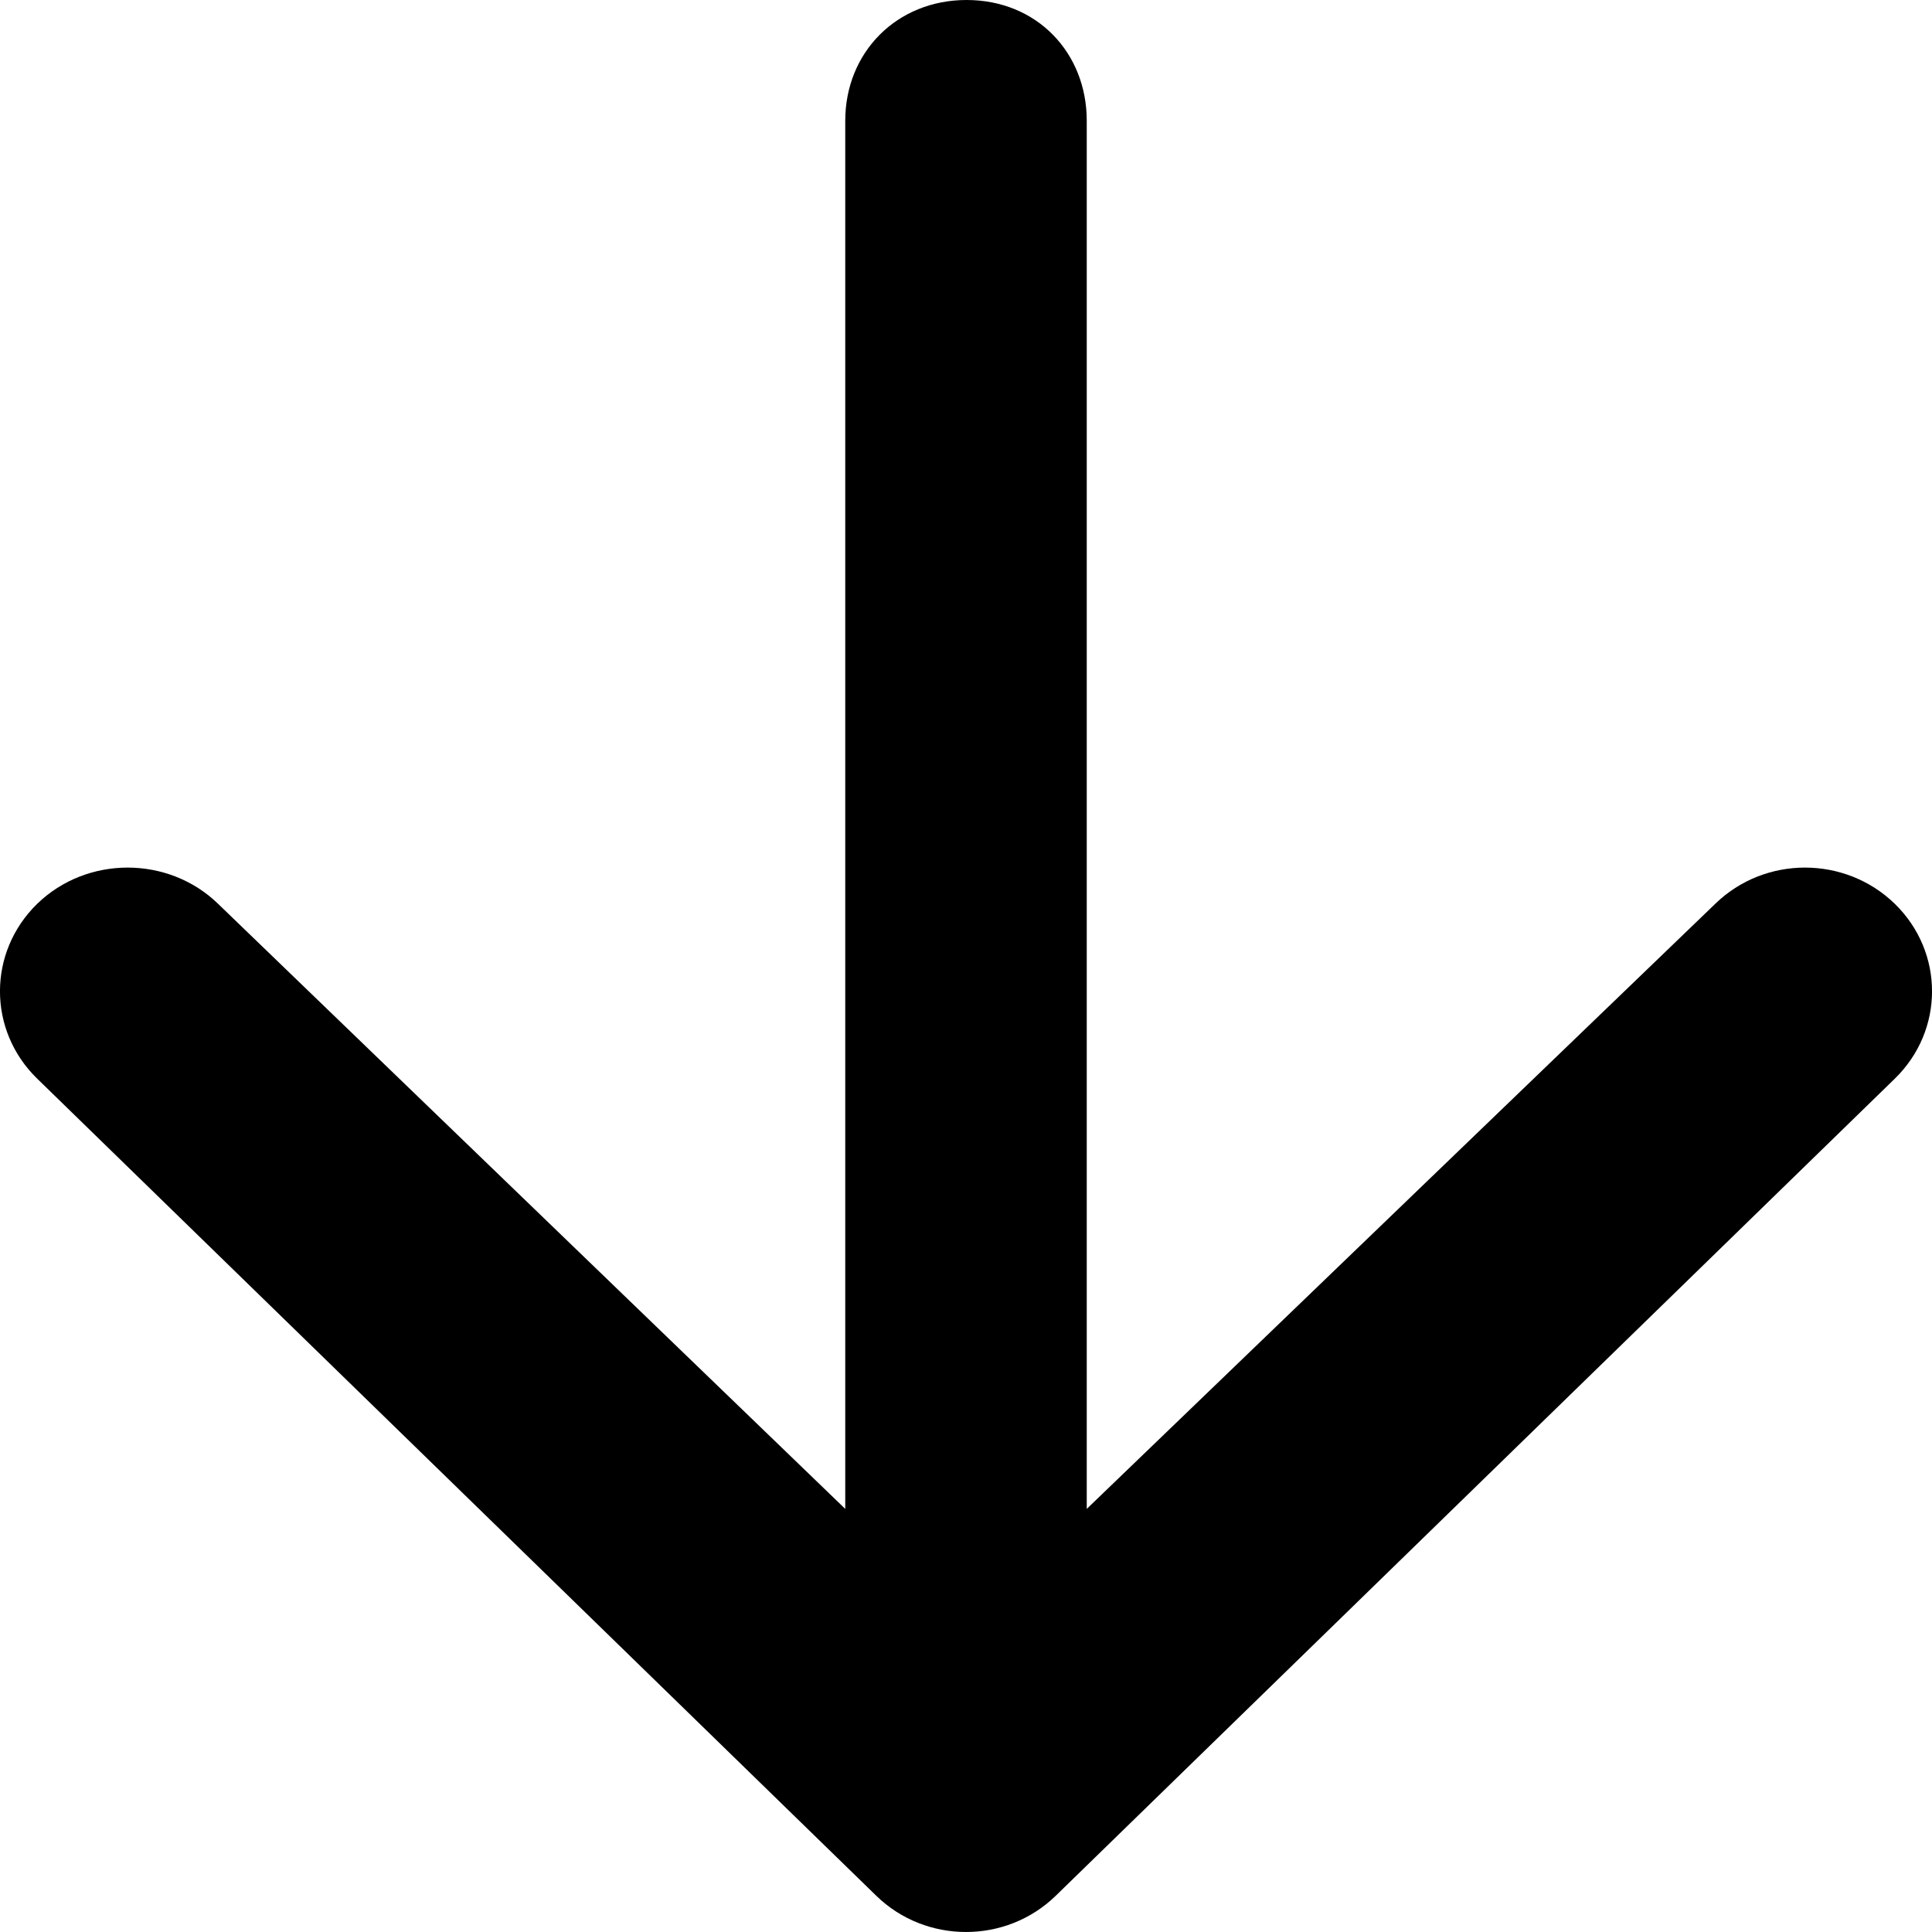 <?xml version="1.0" encoding="UTF-8"?>
<svg id="arrow" width="16px" height="16px" viewBox="0 0 16 16" version="1.1" xmlns="http://www.w3.org/2000/svg" xmlns:xlink="http://www.w3.org/1999/xlink">
    <path  d="M7,1 L7,12.496 L1.806,7.485 C1.394,7.085 0.72,7.085 0.308,7.485 C-0.103,7.886 -0.103,8.533 0.308,8.933 L7.257,15.7 C7.668,16.1 8.332,16.1 8.743,15.7 L15.692,8.933 C16.103,8.533 16.103,7.886 15.692,7.485 C15.28,7.085 14.616,7.085 14.205,7.485 L9,12.496 L9,1 C9,0.435 8.585,0 8.005,0 C7.425,0 7,0.435 7,1 Z"></path>
</svg>